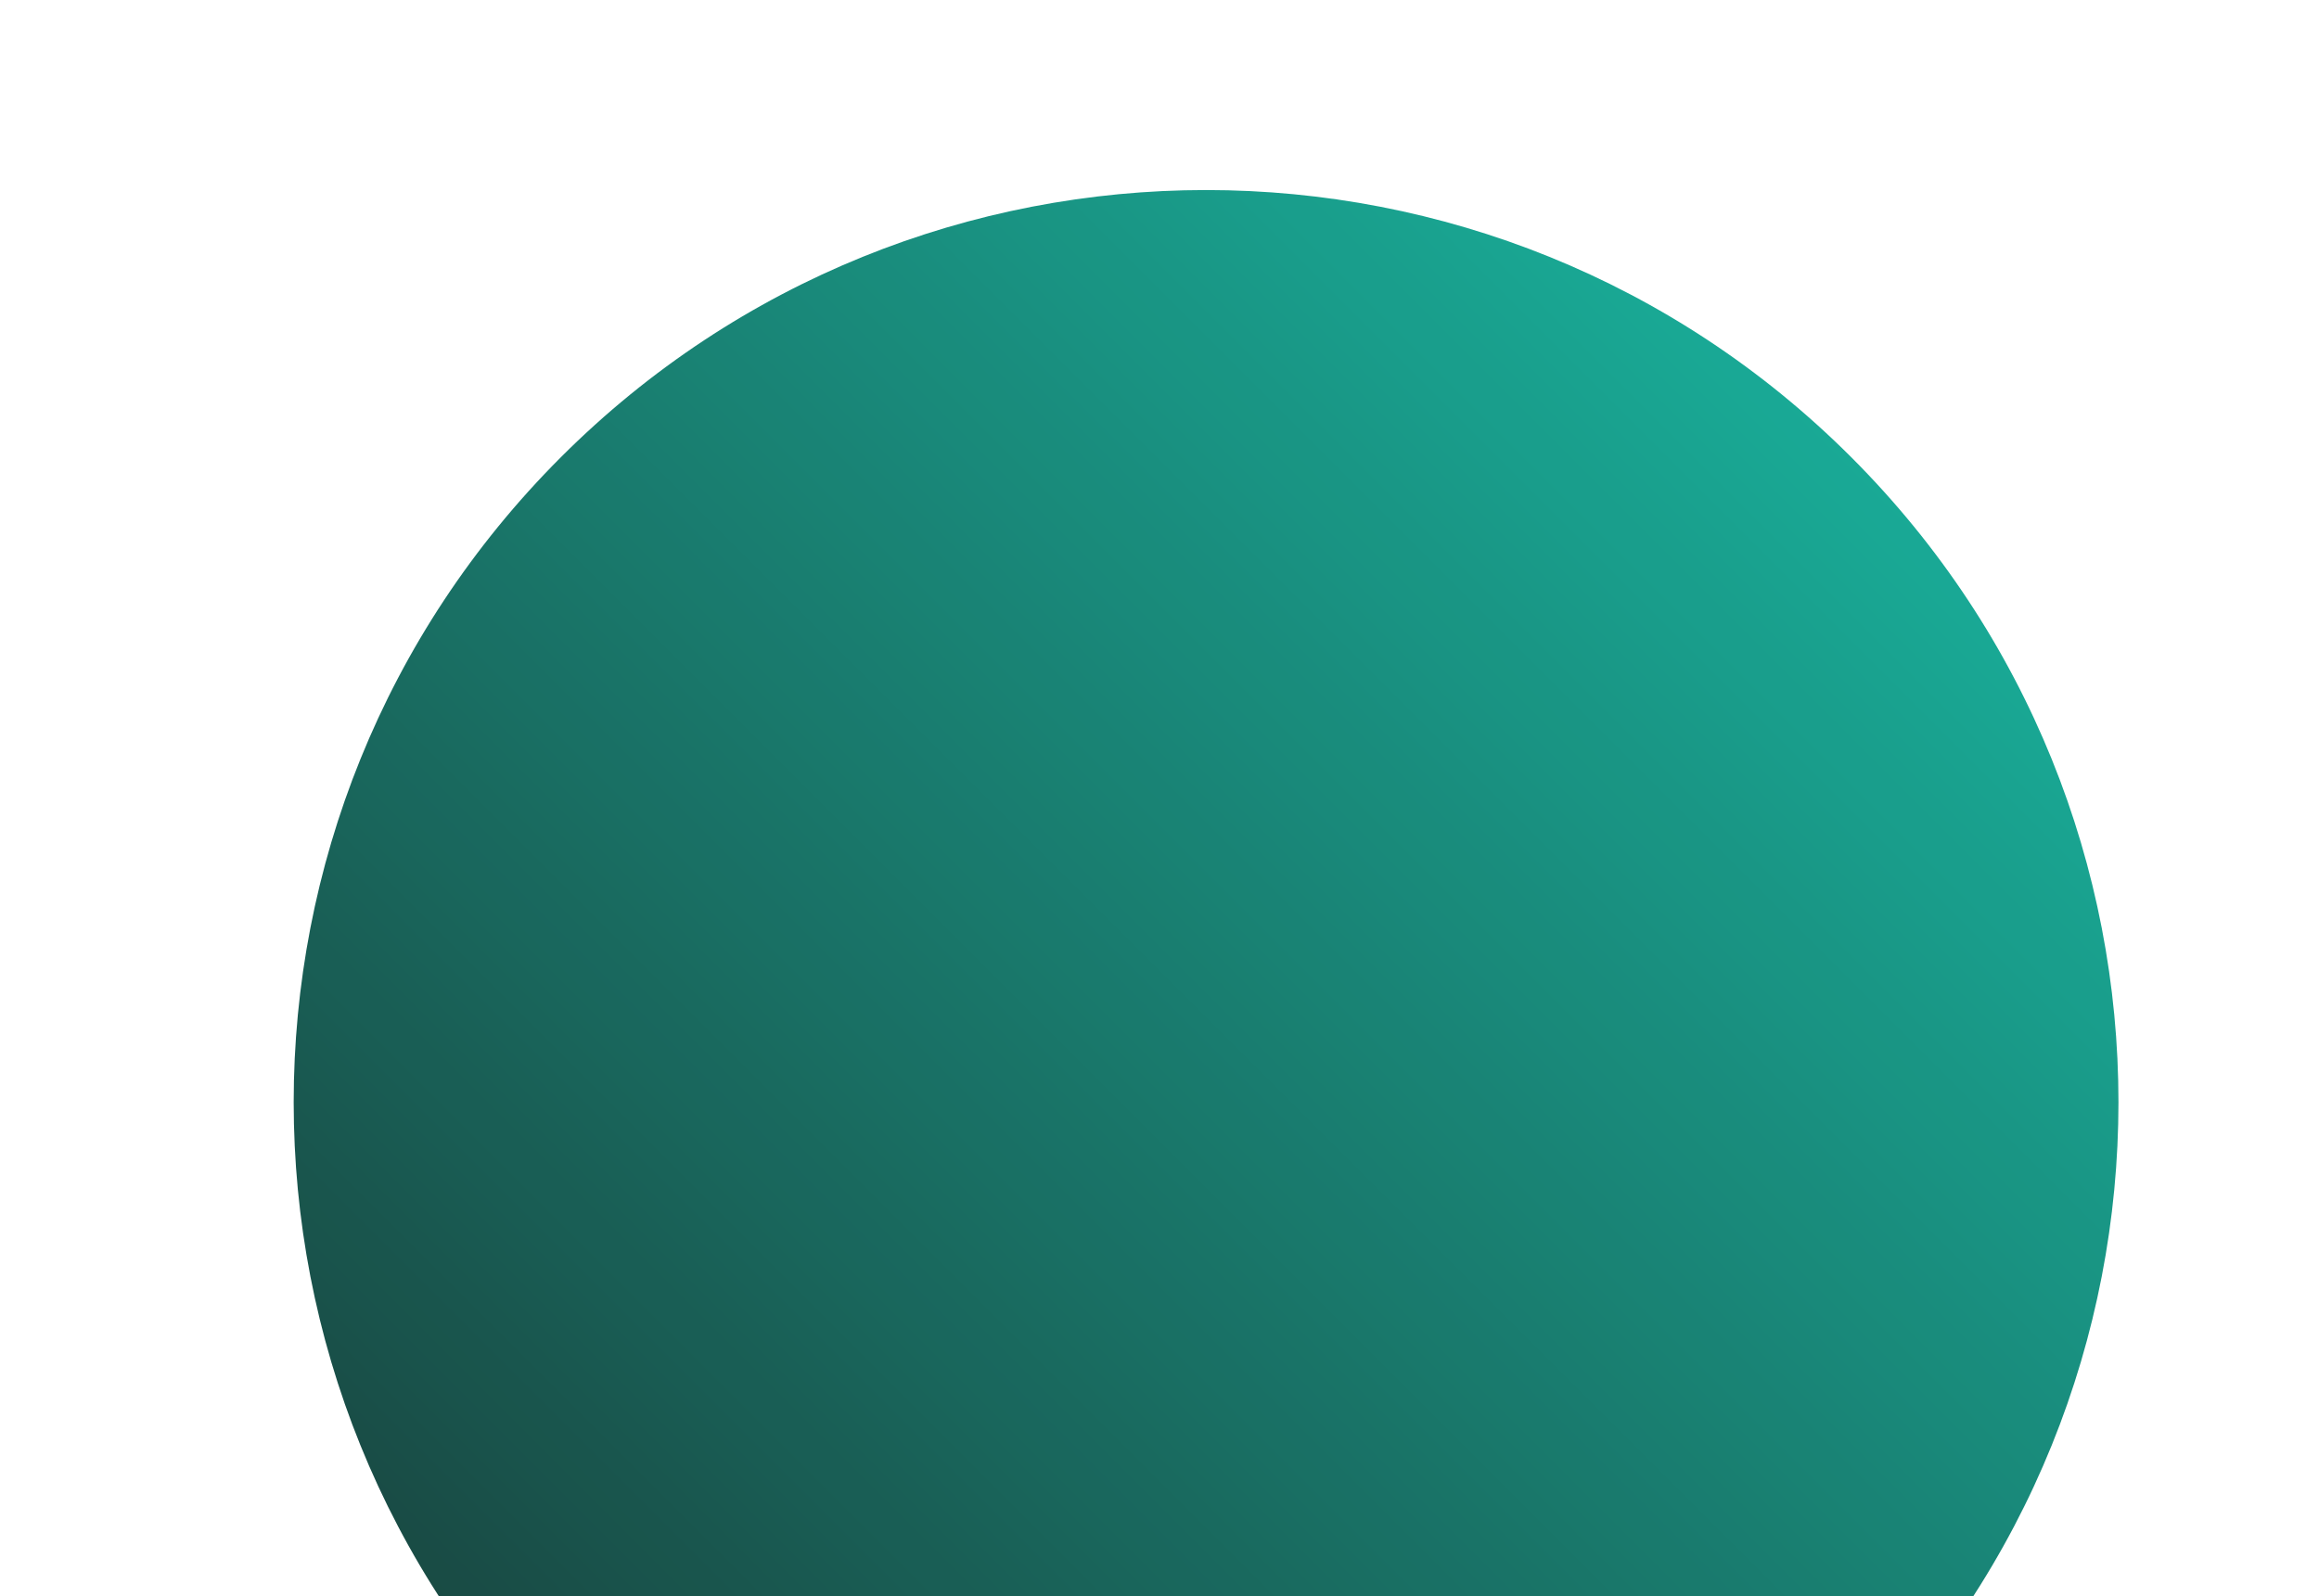<svg width="183" height="126" viewBox="0 0 183 126" fill="none" xmlns="http://www.w3.org/2000/svg">
<g opacity="0.9" filter="url(#filter0_dii)">
<path d="M45.088 137.912C16.971 109.794 16.971 64.206 45.088 36.088C73.206 7.971 118.794 7.971 146.912 36.088C175.029 64.206 175.029 109.794 146.912 137.912C118.794 166.029 73.206 166.029 45.088 137.912Z" fill="url(#paint0_linear)"/>
</g>
<defs>
<filter id="filter0_dii" x="0.911" y="0.157" width="181.932" height="181.932" filterUnits="userSpaceOnUse" color-interpolation-filters="sRGB">
<feFlood flood-opacity="0" result="BackgroundImageFix"/>
<feColorMatrix in="SourceAlpha" type="matrix" values="0 0 0 0 0 0 0 0 0 0 0 0 0 0 0 0 0 0 127 0"/>
<feMorphology radius="2.474" operator="dilate" in="SourceAlpha" result="effect1_dropShadow"/>
<feOffset dx="-4.123" dy="4.123"/>
<feGaussianBlur stdDeviation="8.246"/>
<feColorMatrix type="matrix" values="0 0 0 0 0 0 0 0 0 0.023 0 0 0 0 0.033 0 0 0 1 0"/>
<feBlend mode="normal" in2="BackgroundImageFix" result="effect1_dropShadow"/>
<feBlend mode="normal" in="SourceGraphic" in2="effect1_dropShadow" result="shape"/>
<feColorMatrix in="SourceAlpha" type="matrix" values="0 0 0 0 0 0 0 0 0 0 0 0 0 0 0 0 0 0 127 0" result="hardAlpha"/>
<feMorphology radius="4.123" operator="erode" in="SourceAlpha" result="effect2_innerShadow"/>
<feOffset dx="-0.825"/>
<feGaussianBlur stdDeviation="4.123"/>
<feComposite in2="hardAlpha" operator="arithmetic" k2="-1" k3="1"/>
<feColorMatrix type="matrix" values="0 0 0 0 0 0 0 0 0 1 0 0 0 0 0.762 0 0 0 1 0"/>
<feBlend mode="normal" in2="shape" result="effect2_innerShadow"/>
<feColorMatrix in="SourceAlpha" type="matrix" values="0 0 0 0 0 0 0 0 0 0 0 0 0 0 0 0 0 0 127 0" result="hardAlpha"/>
<feMorphology radius="4.123" operator="erode" in="SourceAlpha" result="effect3_innerShadow"/>
<feOffset dx="4.123" dy="-4.123"/>
<feGaussianBlur stdDeviation="2.062"/>
<feComposite in2="hardAlpha" operator="arithmetic" k2="-1" k3="1"/>
<feColorMatrix type="matrix" values="0 0 0 0 0.125 0 0 0 0 0.106 0 0 0 0 0.231 0 0 0 1 0"/>
<feBlend mode="normal" in2="effect2_innerShadow" result="effect3_innerShadow"/>
</filter>
<linearGradient id="paint0_linear" x1="146.909" y1="36.088" x2="45.085" y2="137.912" gradientUnits="userSpaceOnUse">
<stop stop-color="#00A08A"/>
<stop offset="1" stop-color="#00362F"/>
</linearGradient>
</defs>
</svg>
